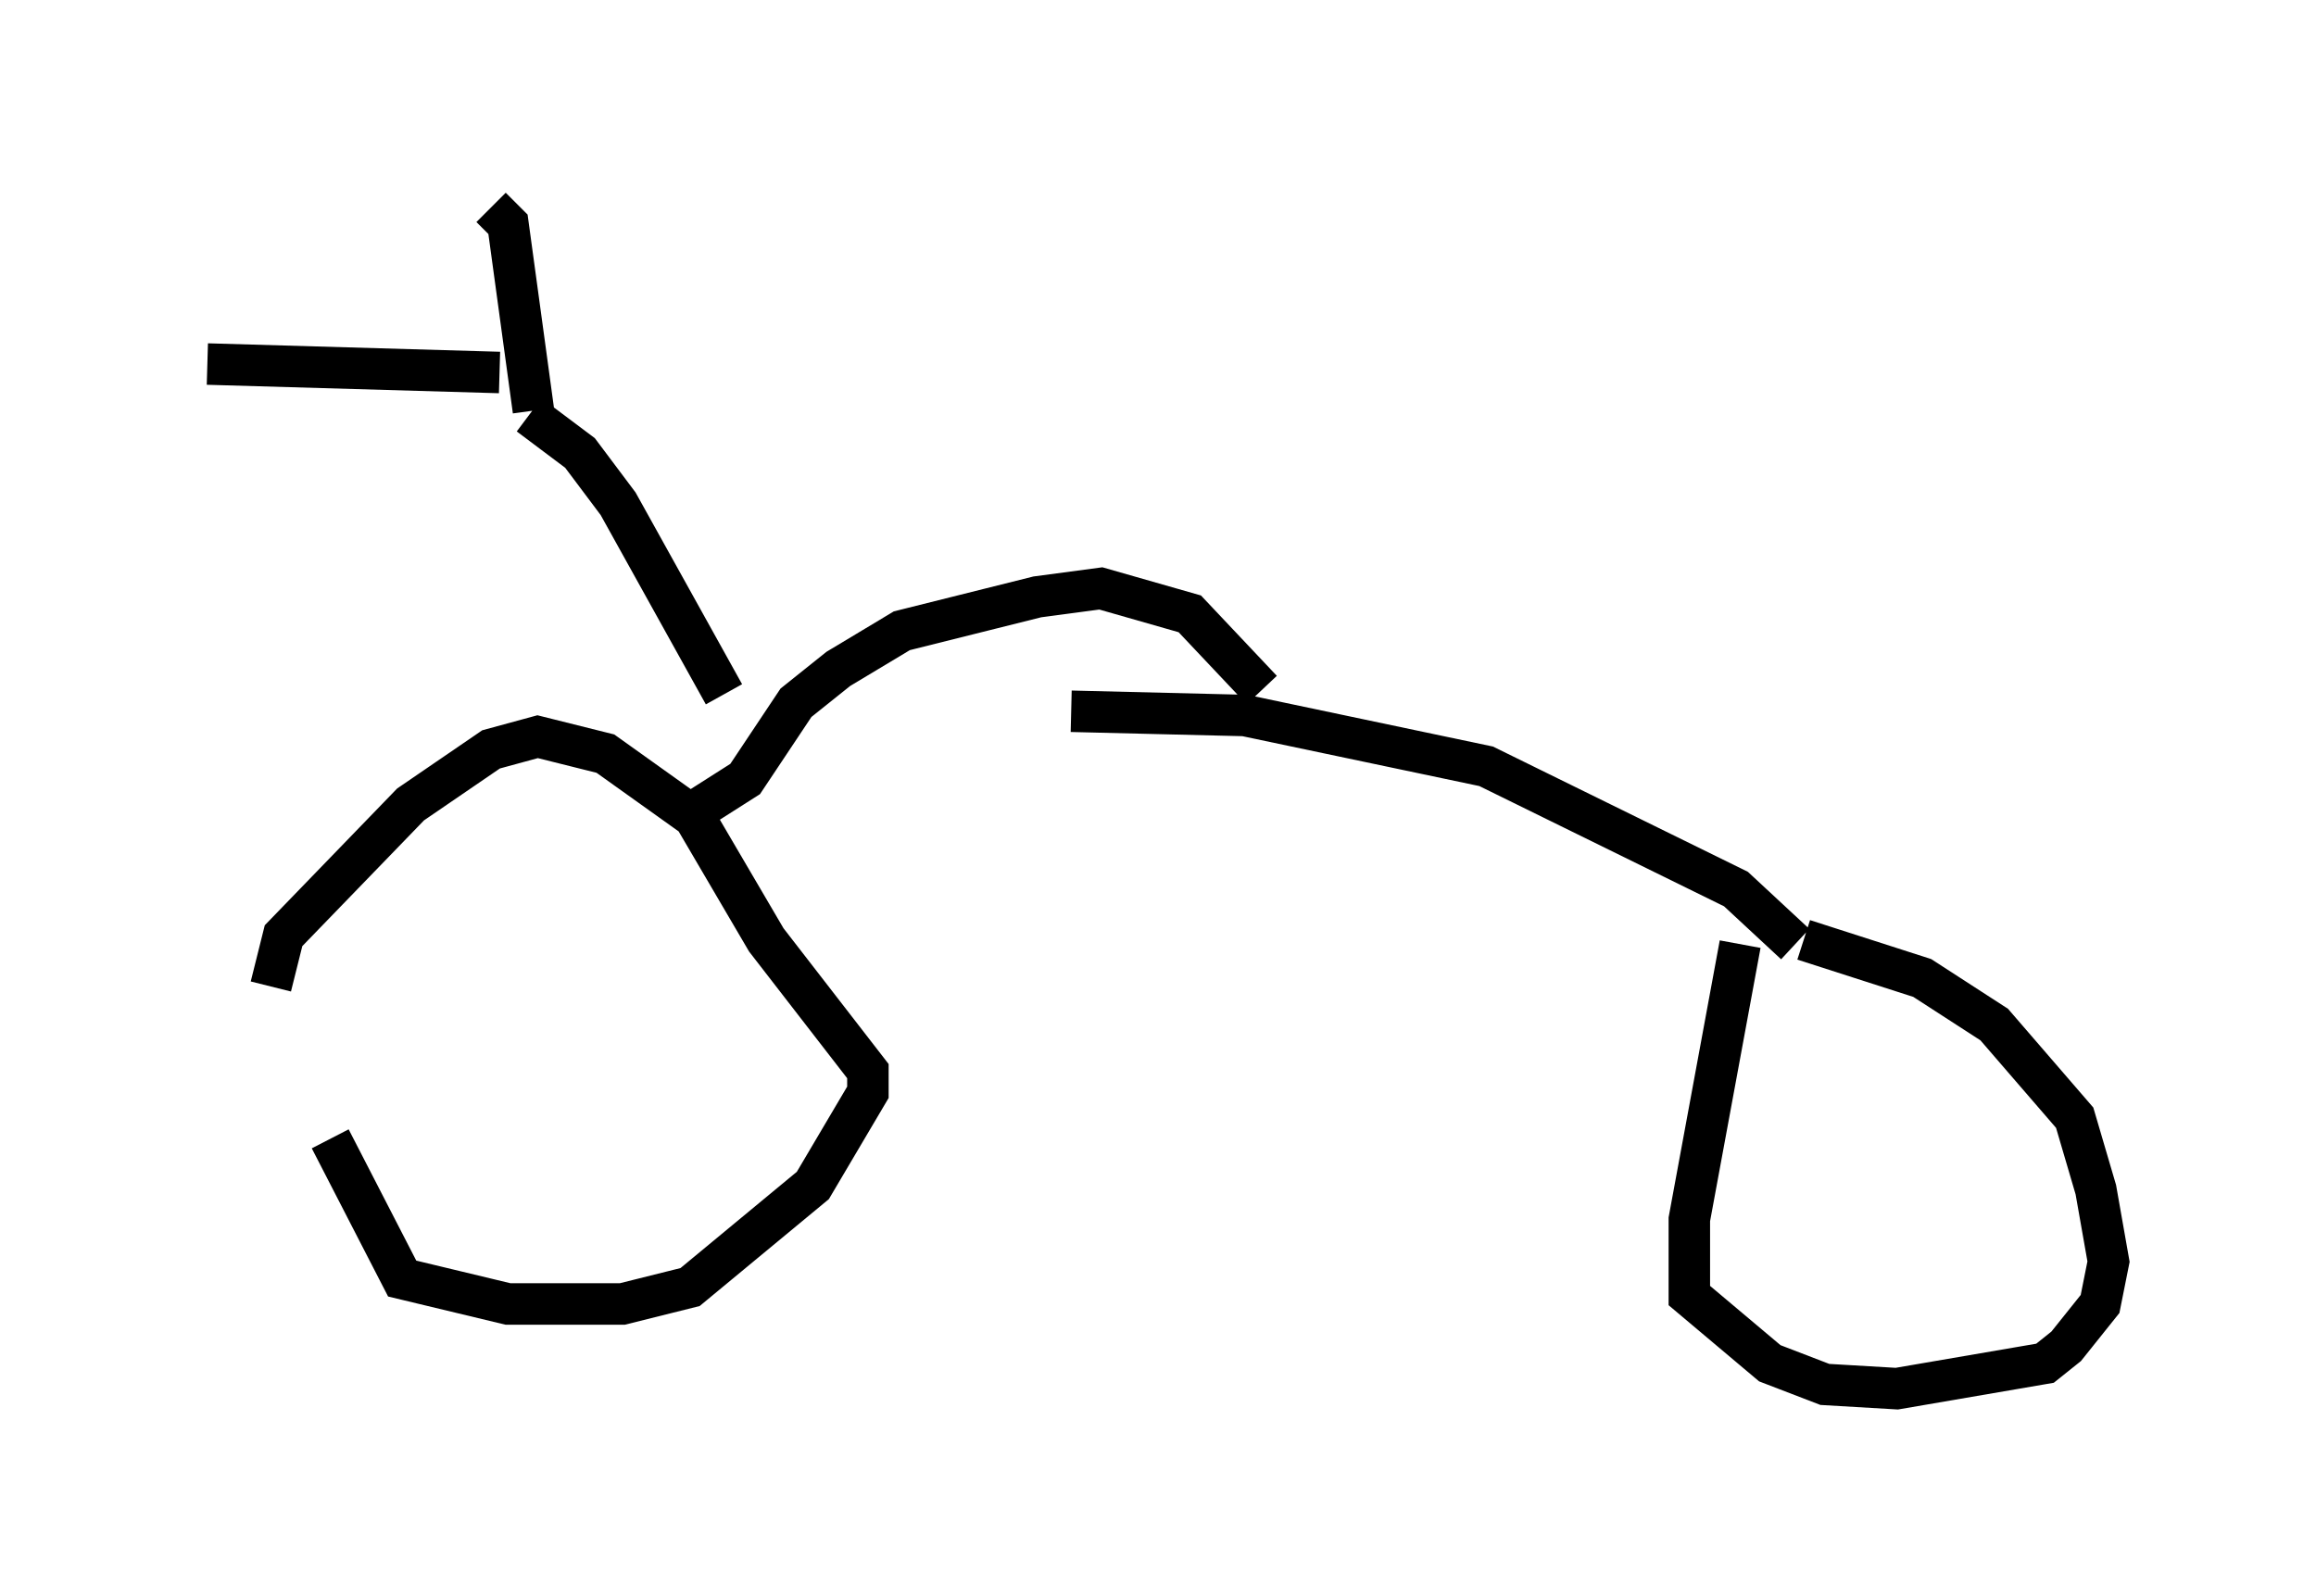 <?xml version="1.0" encoding="utf-8" ?>
<svg baseProfile="full" height="38.482" version="1.1" width="55.836" xmlns="http://www.w3.org/2000/svg" xmlns:ev="http://www.w3.org/2001/xml-events" xmlns:xlink="http://www.w3.org/1999/xlink"><defs /><rect fill="white" height="38.482" width="55.836" x="0" y="0" /><path d="M7.042, 21.844 m0.919, 5.615 l1.735, 3.369 2.552, 0.613 l2.756, 0.0 1.633, -0.408 l2.96, -2.45 1.327, -2.246 l0.0, -0.51 -2.45, -3.165 l-1.735, -2.96 -2.144, -1.531 l-1.633, -0.408 -1.123, 0.306 l-1.94, 1.327 -3.063, 3.165 l-0.306, 1.225 m35.423, -1.021 l-1.225, 6.635 0.0, 1.838 l1.94, 1.633 1.327, 0.51 l1.735, 0.102 3.573, -0.613 l0.51, -0.408 0.817, -1.021 l0.204, -1.021 -0.306, -1.735 l-0.51, -1.735 -1.94, -2.246 l-1.735, -1.123 -2.858, -0.919 m-0.204, 0.102 l-1.429, -1.327 -6.023, -2.96 l-5.819, -1.225 -4.185, -0.102 m-8.983, 2.348 l1.123, -0.715 1.225, -1.838 l1.021, -0.817 1.531, -0.919 l3.267, -0.817 1.531, -0.204 l2.144, 0.613 1.735, 1.838 m-12.965, 0.102 l-2.552, -4.594 -0.919, -1.225 l-1.225, -0.919 m0.102, -0.102 l-0.613, -4.492 -0.408, -0.408 m0.204, 3.981 l-7.044, -0.204 " fill="none" stroke="black" stroke-width="1" /></svg>
